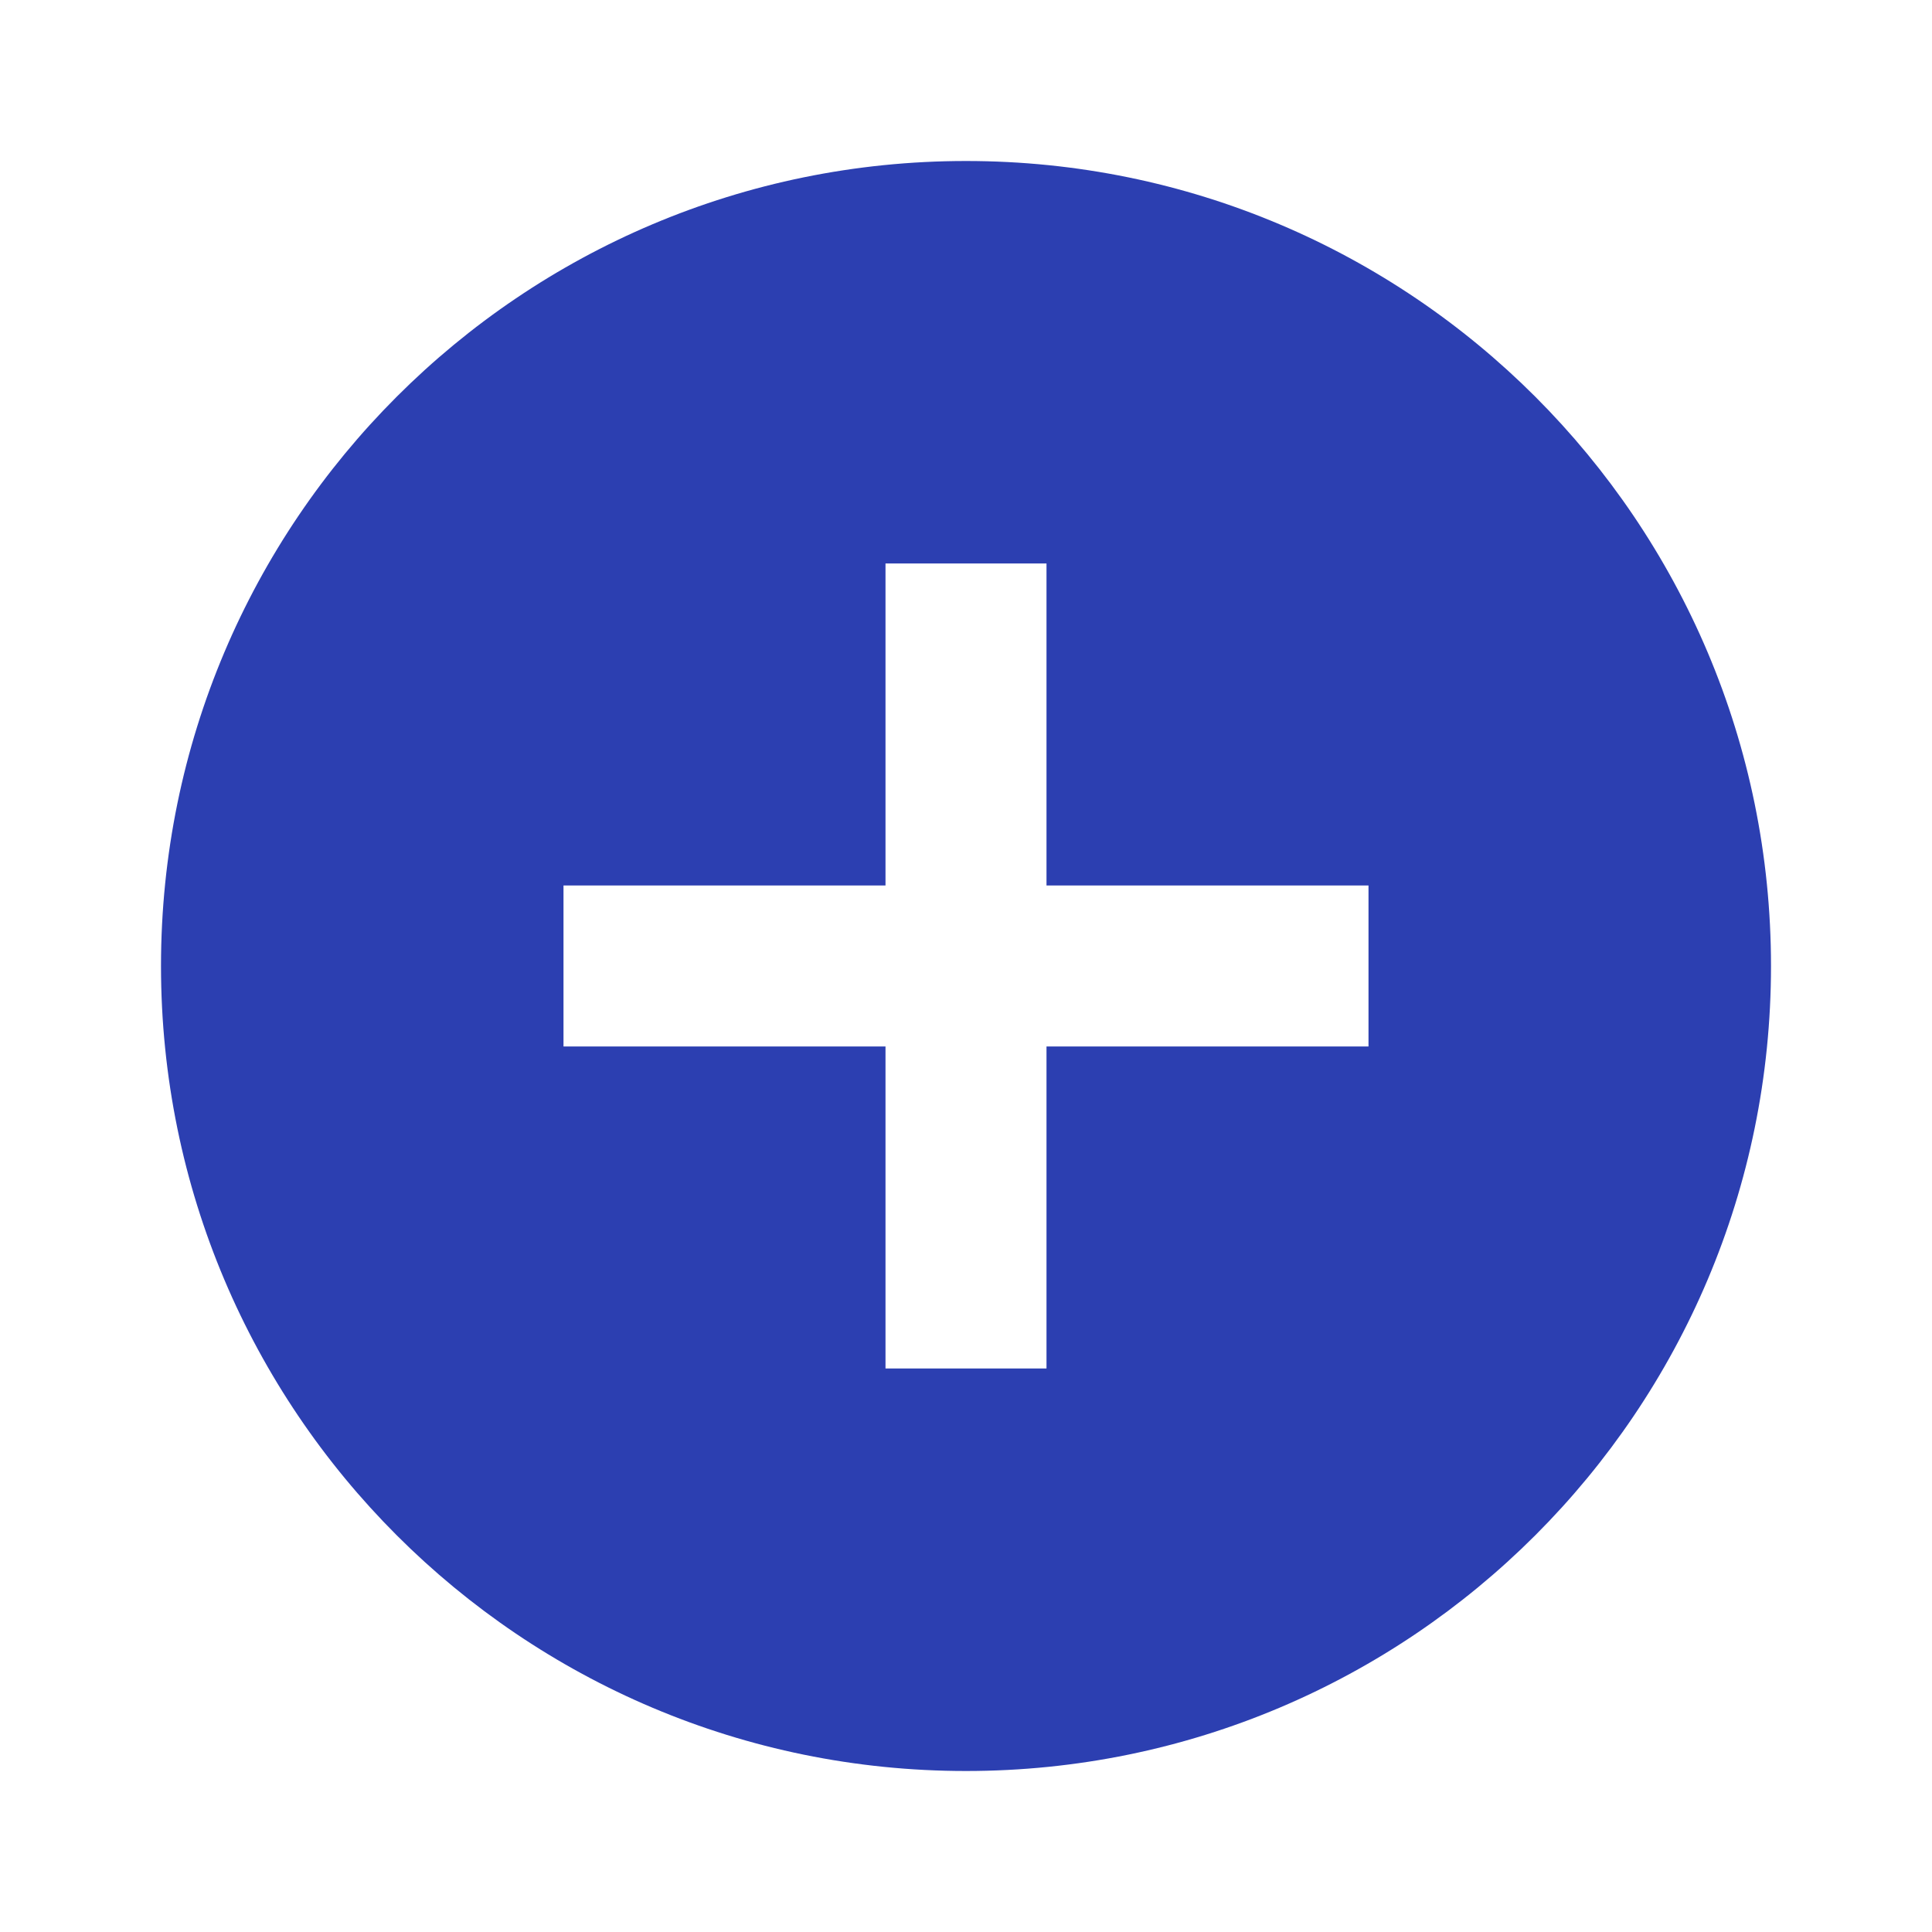 <svg xmlns="http://www.w3.org/2000/svg" width="48" height="48" viewBox="0 0 48 48"><g fill="#2c3fb1"><path d="M24 4C12.95 4 4 12.95 4 24s8.95 20 20 20 20-8.95 20-20S35.05 4 24 4zm10 22h-8v8h-4v-8h-8v-4h8v-8h4v8h8v4z"/></g></svg>